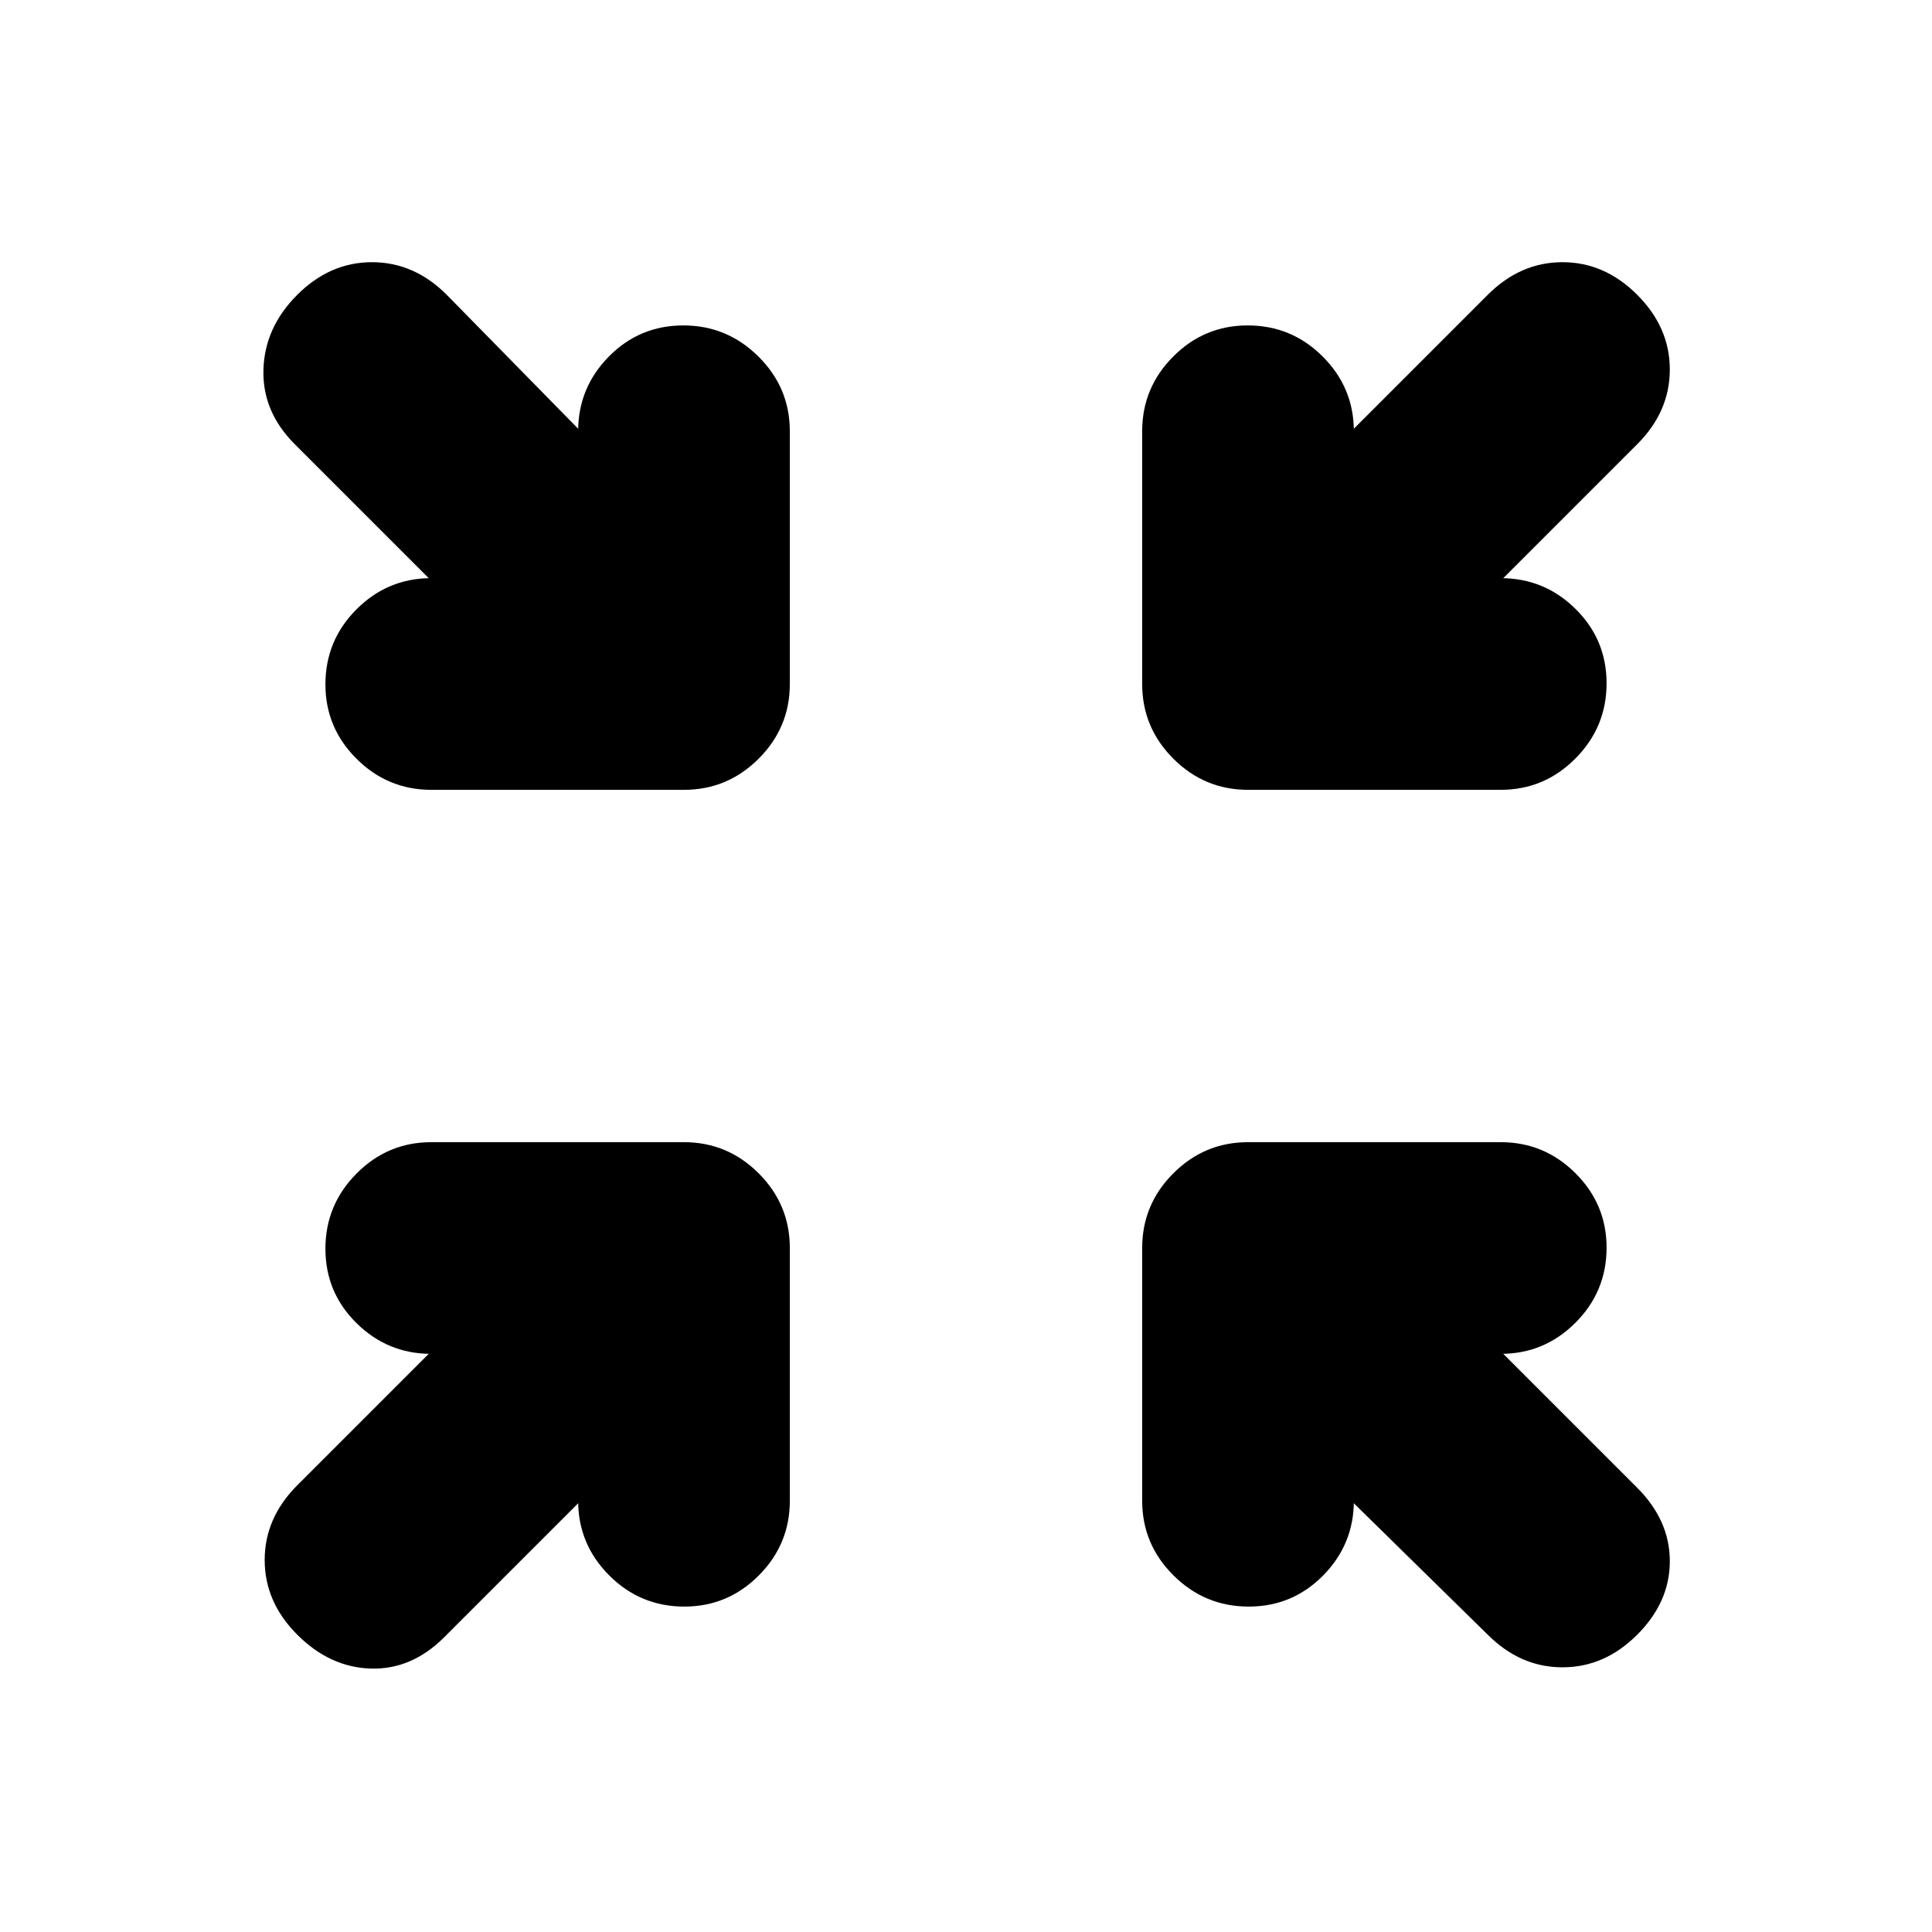 <svg xmlns="http://www.w3.org/2000/svg" height="20" viewBox="0 -960 960 960" width="20"><path d="m287.28-213.02-66.54 66.54q-16.2 16.2-36.51 15.58-20.32-.62-36.51-16.82-16.2-16.19-16.2-37.13 0-20.93 16.2-37.13l65.3-65.3h1.26q-21.64 0-37.11-15.25-15.47-15.24-15.47-37.01 0-21.76 15.47-37.34 15.47-15.58 37.11-15.58h125.59q21.64 0 37.11 15.48 15.48 15.47 15.48 37.11v125.59q0 21.64-15.42 37.11-15.41 15.47-36.96 15.47-21.88 0-37.34-15.47-15.46-15.47-15.46-37.11v1.26Zm385.44 0v-1.26q0 21.64-15.25 37.11-15.24 15.47-37.01 15.47-21.76 0-37.34-15.47-15.58-15.47-15.58-37.11v-125.59q0-21.64 15.48-37.11 15.47-15.48 37.11-15.48h125.59q21.64 0 37.11 15.42 15.47 15.41 15.47 36.96 0 21.88-15.47 37.34-15.47 15.46-37.11 15.46h1.26l66.54 66.54q16.2 16.2 16.2 36.51 0 20.32-16.2 36.51-16.19 16.2-37.13 16.2-20.93 0-37.13-16.2l-66.54-65.3Zm-459.7-459.7-66.54-66.54q-16.2-16.2-15.58-37.13.62-20.94 16.82-37.13 16.19-16.2 37.13-16.2 20.93 0 37.13 16.2l65.3 66.54v1.26q0-21.64 15.25-37.11 15.24-15.47 37.01-15.47 21.76 0 37.34 15.47 15.58 15.47 15.58 37.11v125.59q0 21.64-15.48 37.11-15.47 15.48-37.11 15.48H214.28q-21.64 0-37.11-15.42-15.47-15.41-15.47-36.96 0-21.88 15.47-37.34 15.47-15.46 37.11-15.46h-1.26Zm533.96 0h-1.26q21.64 0 37.11 15.25 15.47 15.24 15.47 37.01 0 21.76-15.47 37.34-15.47 15.58-37.11 15.58H620.13q-21.64 0-37.11-15.48-15.48-15.47-15.48-37.11v-125.59q0-21.64 15.42-37.11 15.41-15.47 36.96-15.47 21.88 0 37.34 15.47 15.46 15.47 15.46 37.11v-1.26l66.54-66.54q16.2-16.2 37.13-16.2 20.94 0 37.13 16.2 16.2 16.19 16.2 37.13 0 20.93-16.2 37.13l-66.54 66.54Z"/></svg>